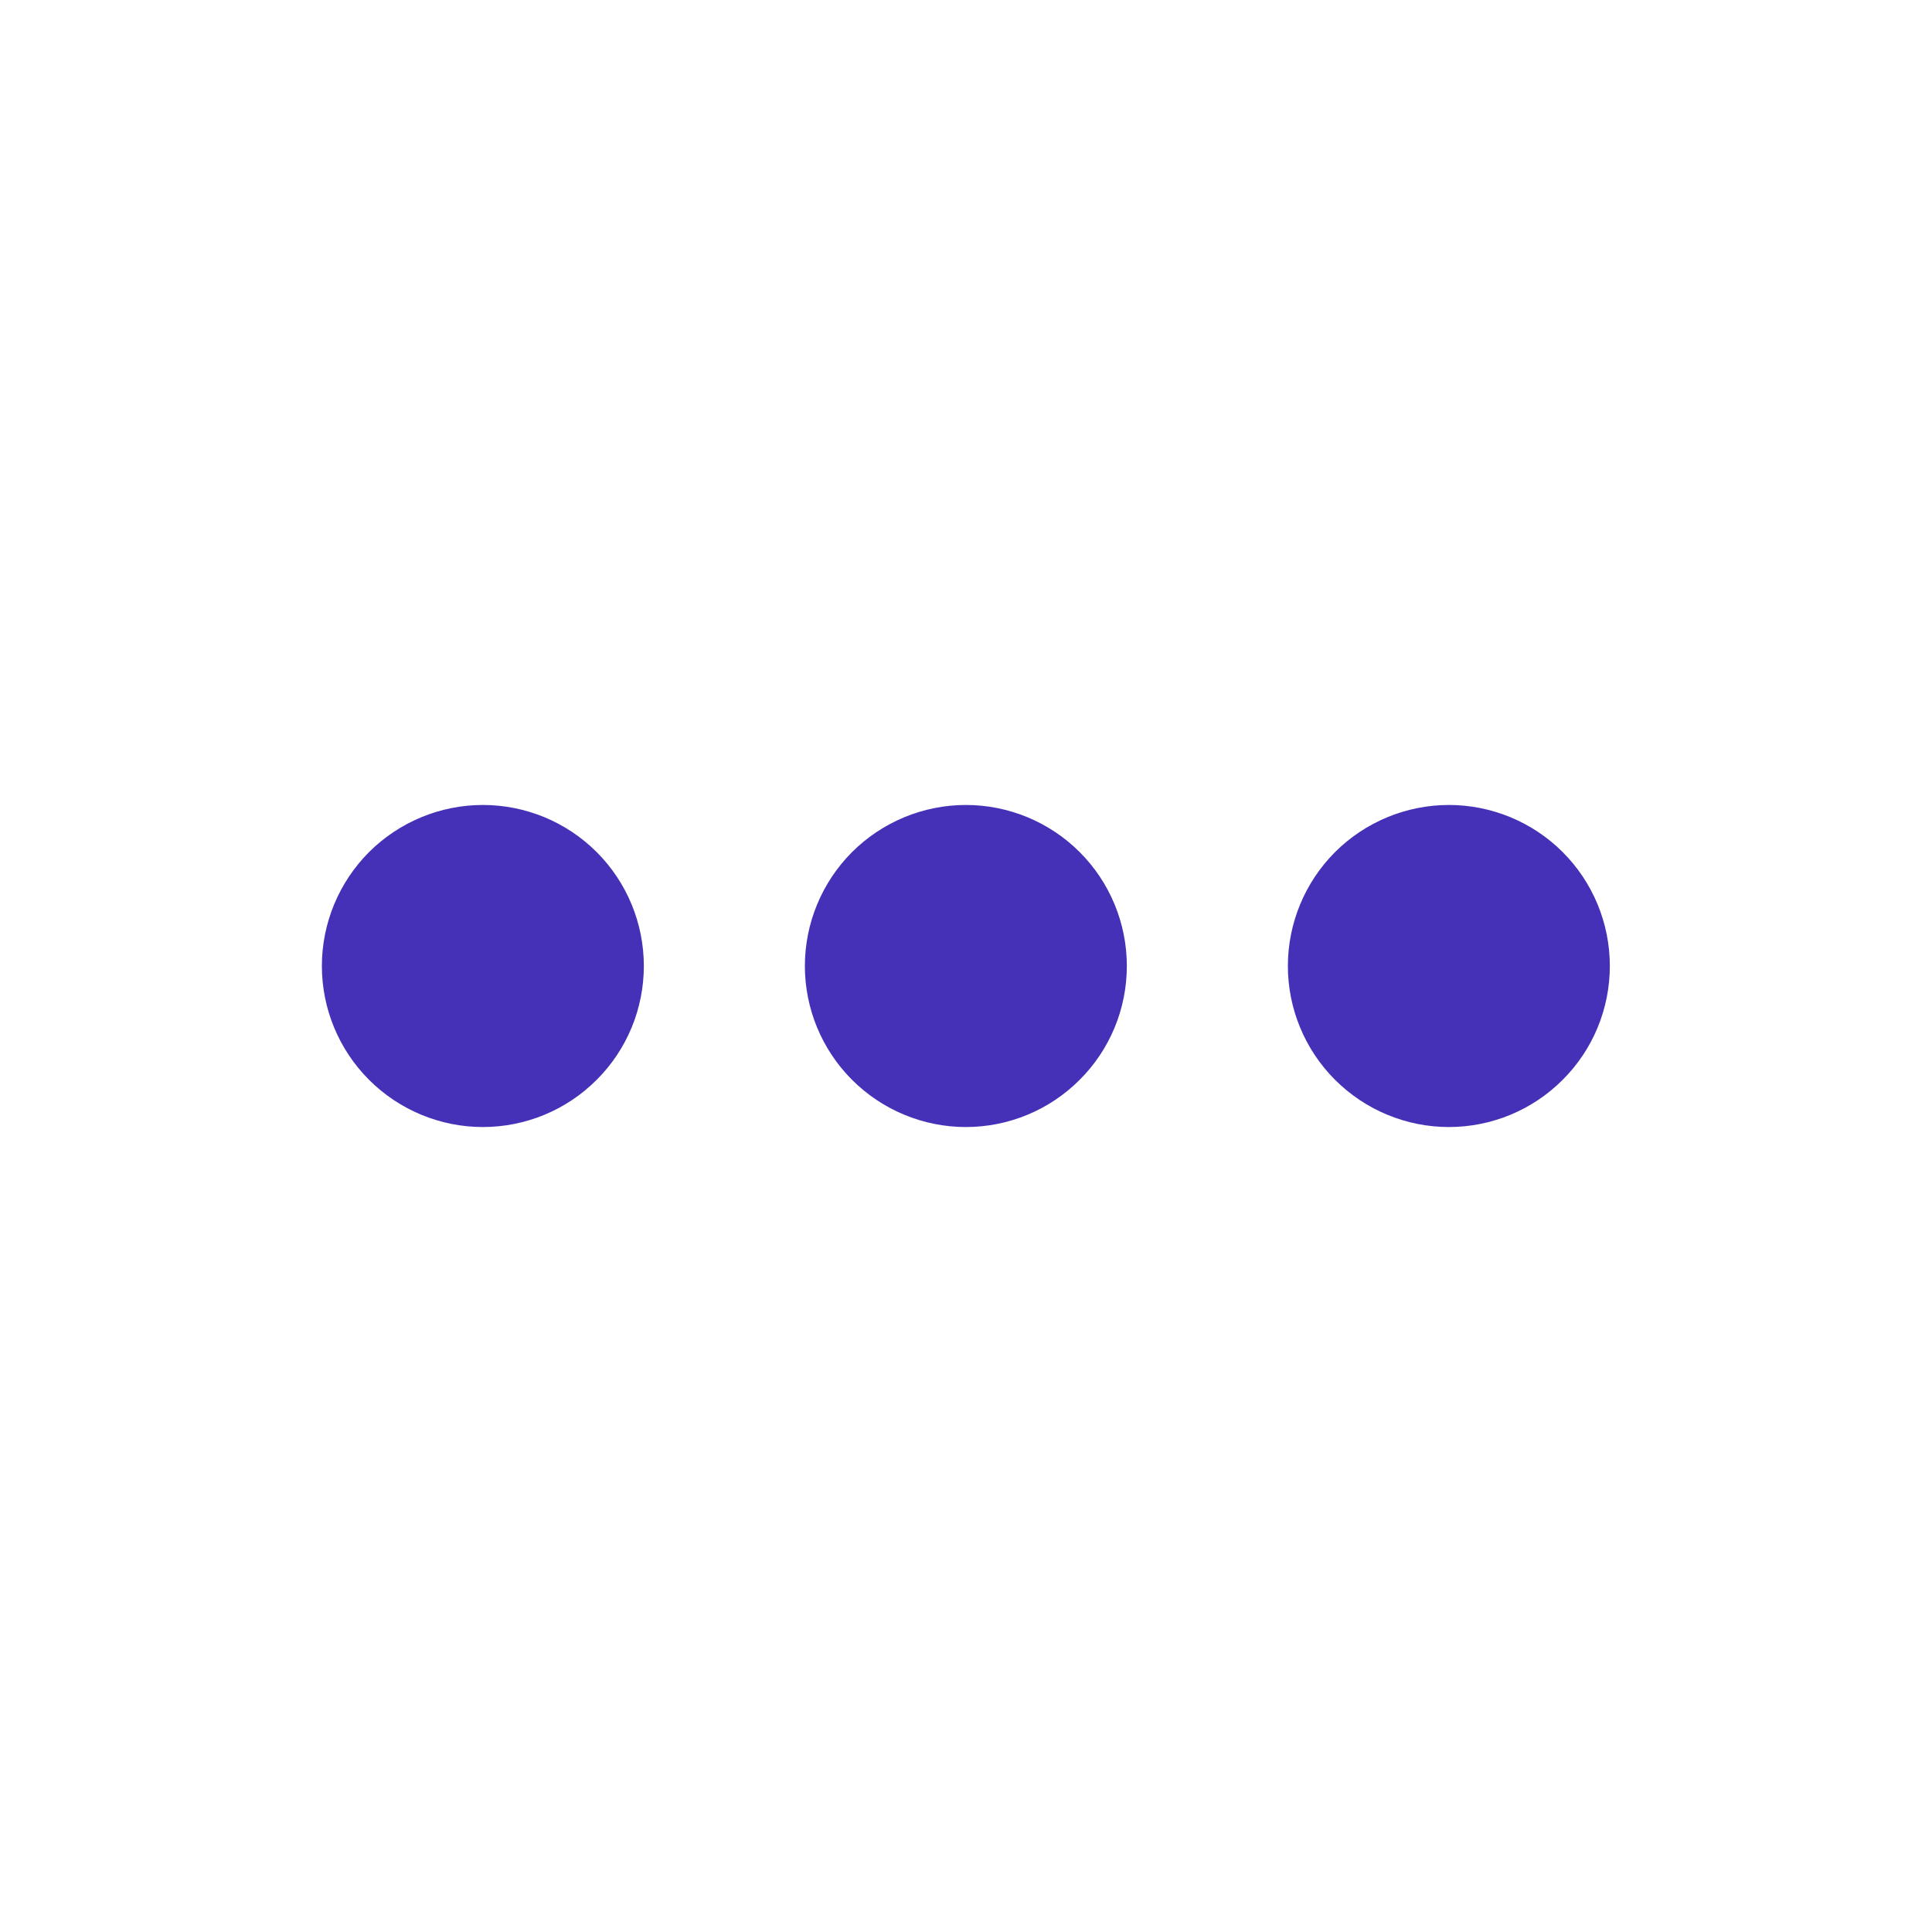 <svg width="20" height="20" viewBox="0 0 20 20" fill="none" xmlns="http://www.w3.org/2000/svg">
<g id="mi:options-horizontal">
<path id="Vector" d="M9.999 11.667C10.441 11.667 10.865 11.491 11.177 11.178C11.49 10.866 11.665 10.442 11.665 10C11.665 9.558 11.49 9.134 11.177 8.821C10.865 8.509 10.441 8.333 9.999 8.333C9.557 8.333 9.133 8.509 8.82 8.821C8.508 9.134 8.332 9.558 8.332 10C8.332 10.442 8.508 10.866 8.82 11.178C9.133 11.491 9.557 11.667 9.999 11.667ZM4.999 11.667C5.441 11.667 5.865 11.491 6.177 11.178C6.49 10.866 6.665 10.442 6.665 10C6.665 9.558 6.49 9.134 6.177 8.821C5.865 8.509 5.441 8.333 4.999 8.333C4.557 8.333 4.133 8.509 3.82 8.821C3.508 9.134 3.332 9.558 3.332 10C3.332 10.442 3.508 10.866 3.82 11.178C4.133 11.491 4.557 11.667 4.999 11.667ZM14.999 11.667C15.441 11.667 15.865 11.491 16.177 11.178C16.49 10.866 16.665 10.442 16.665 10C16.665 9.558 16.49 9.134 16.177 8.821C15.865 8.509 15.441 8.333 14.999 8.333C14.557 8.333 14.133 8.509 13.82 8.821C13.508 9.134 13.332 9.558 13.332 10C13.332 10.442 13.508 10.866 13.82 11.178C14.133 11.491 14.557 11.667 14.999 11.667Z" fill="#4431B8"/>
</g>
</svg>
